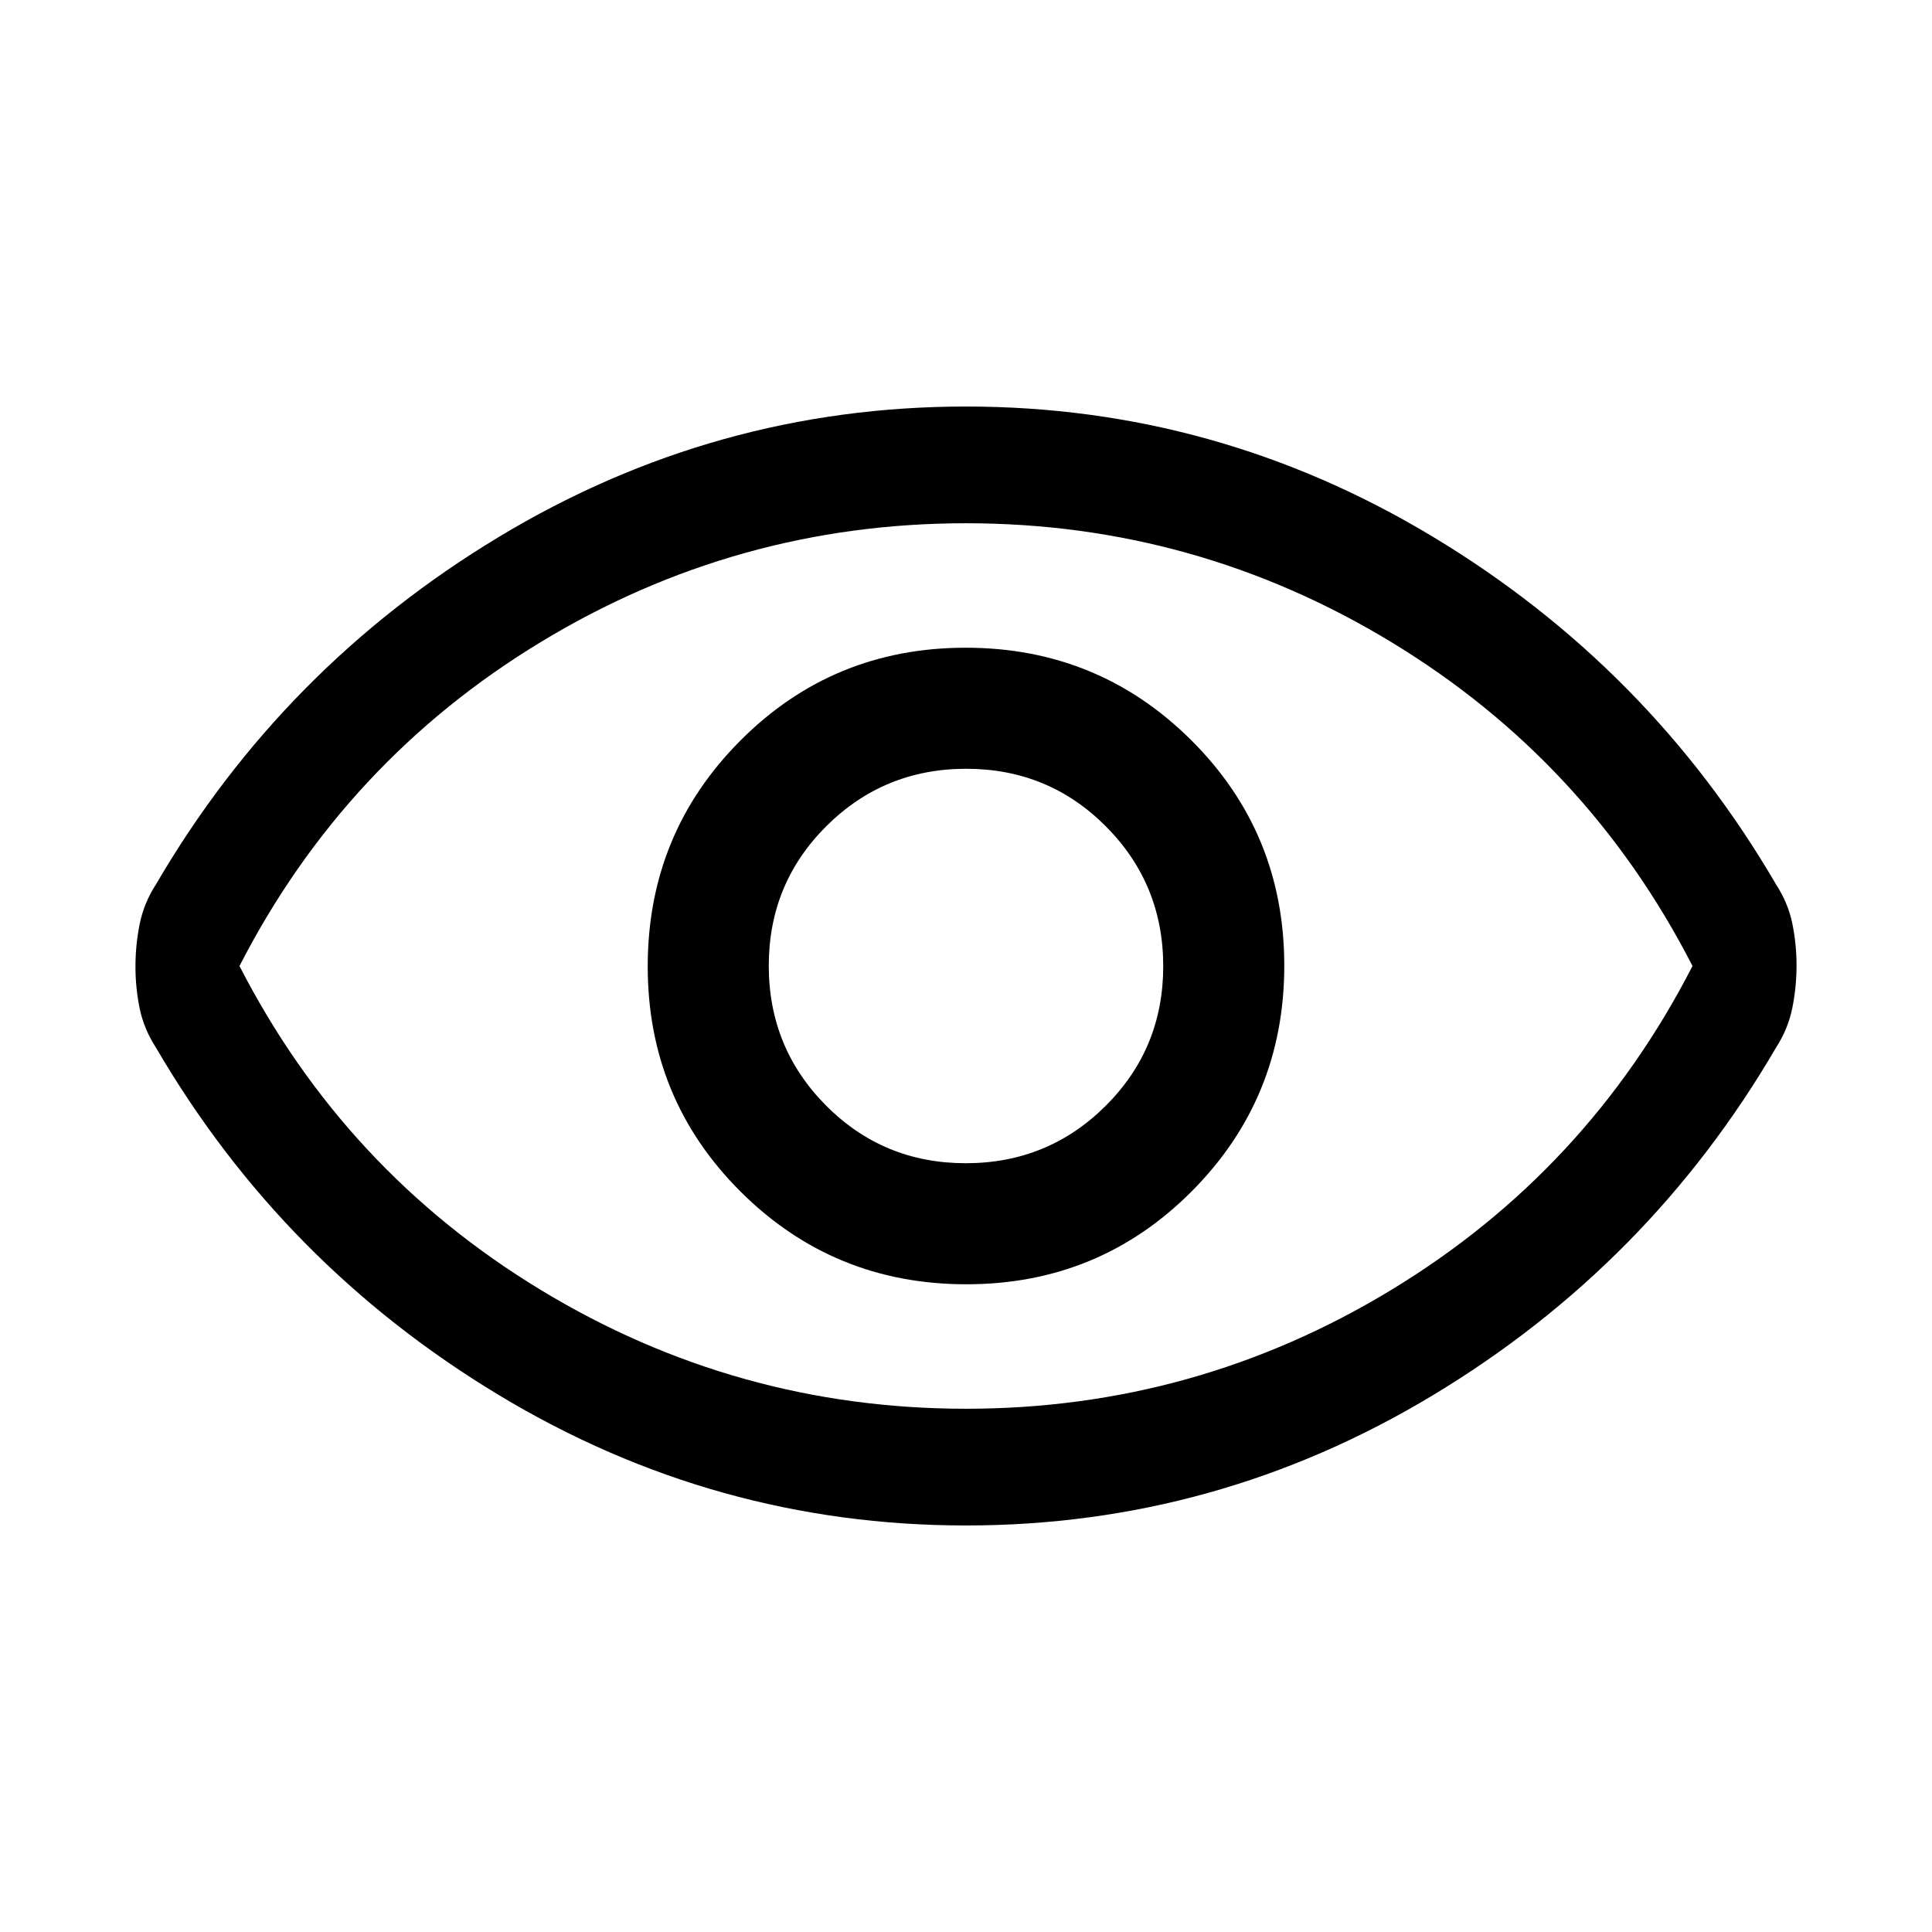 <svg xmlns="http://www.w3.org/2000/svg" height="20" viewBox="0 -960 960 960" width="20"><path d="M480.18-321.85q65.97 0 111.97-46.18t46-112.15q0-65.97-46.18-111.97t-112.15-46q-65.97 0-111.97 46.18t-46 112.15q0 65.97 46.18 111.97t112.15 46Zm-.3-60.15q-40.88 0-69.38-28.62-28.5-28.62-28.5-69.5 0-40.88 28.62-69.38 28.62-28.5 69.5-28.5 40.88 0 69.38 28.62 28.5 28.62 28.5 69.5 0 40.88-28.62 69.38-28.62 28.5-69.5 28.5Zm.12 180q-124.62 0-232.08-64.77-107.46-64.77-170.38-172.61-6-9.24-8.12-19.43-2.11-10.19-2.11-20.92 0-10.73 2.11-21.19 2.12-10.46 8.12-19.7 62.92-107.84 170.38-172.61Q355.38-758 480-758q124.62 0 232.08 64.77 107.46 64.77 170.38 172.61 6 9.24 8.12 19.43 2.11 10.19 2.11 20.92 0 10.73-2.11 21.19-2.12 10.46-8.12 19.7-62.92 107.84-170.38 172.61Q604.62-202 480-202Zm0-278Zm0 220q114 0 211.37-59.08T841-480q-52.26-101.84-149.63-160.92Q594-700 480-700t-211.37 59.08Q171.26-581.84 119-480q52.26 101.84 149.63 160.92Q366-260 480-260Z"/></svg>